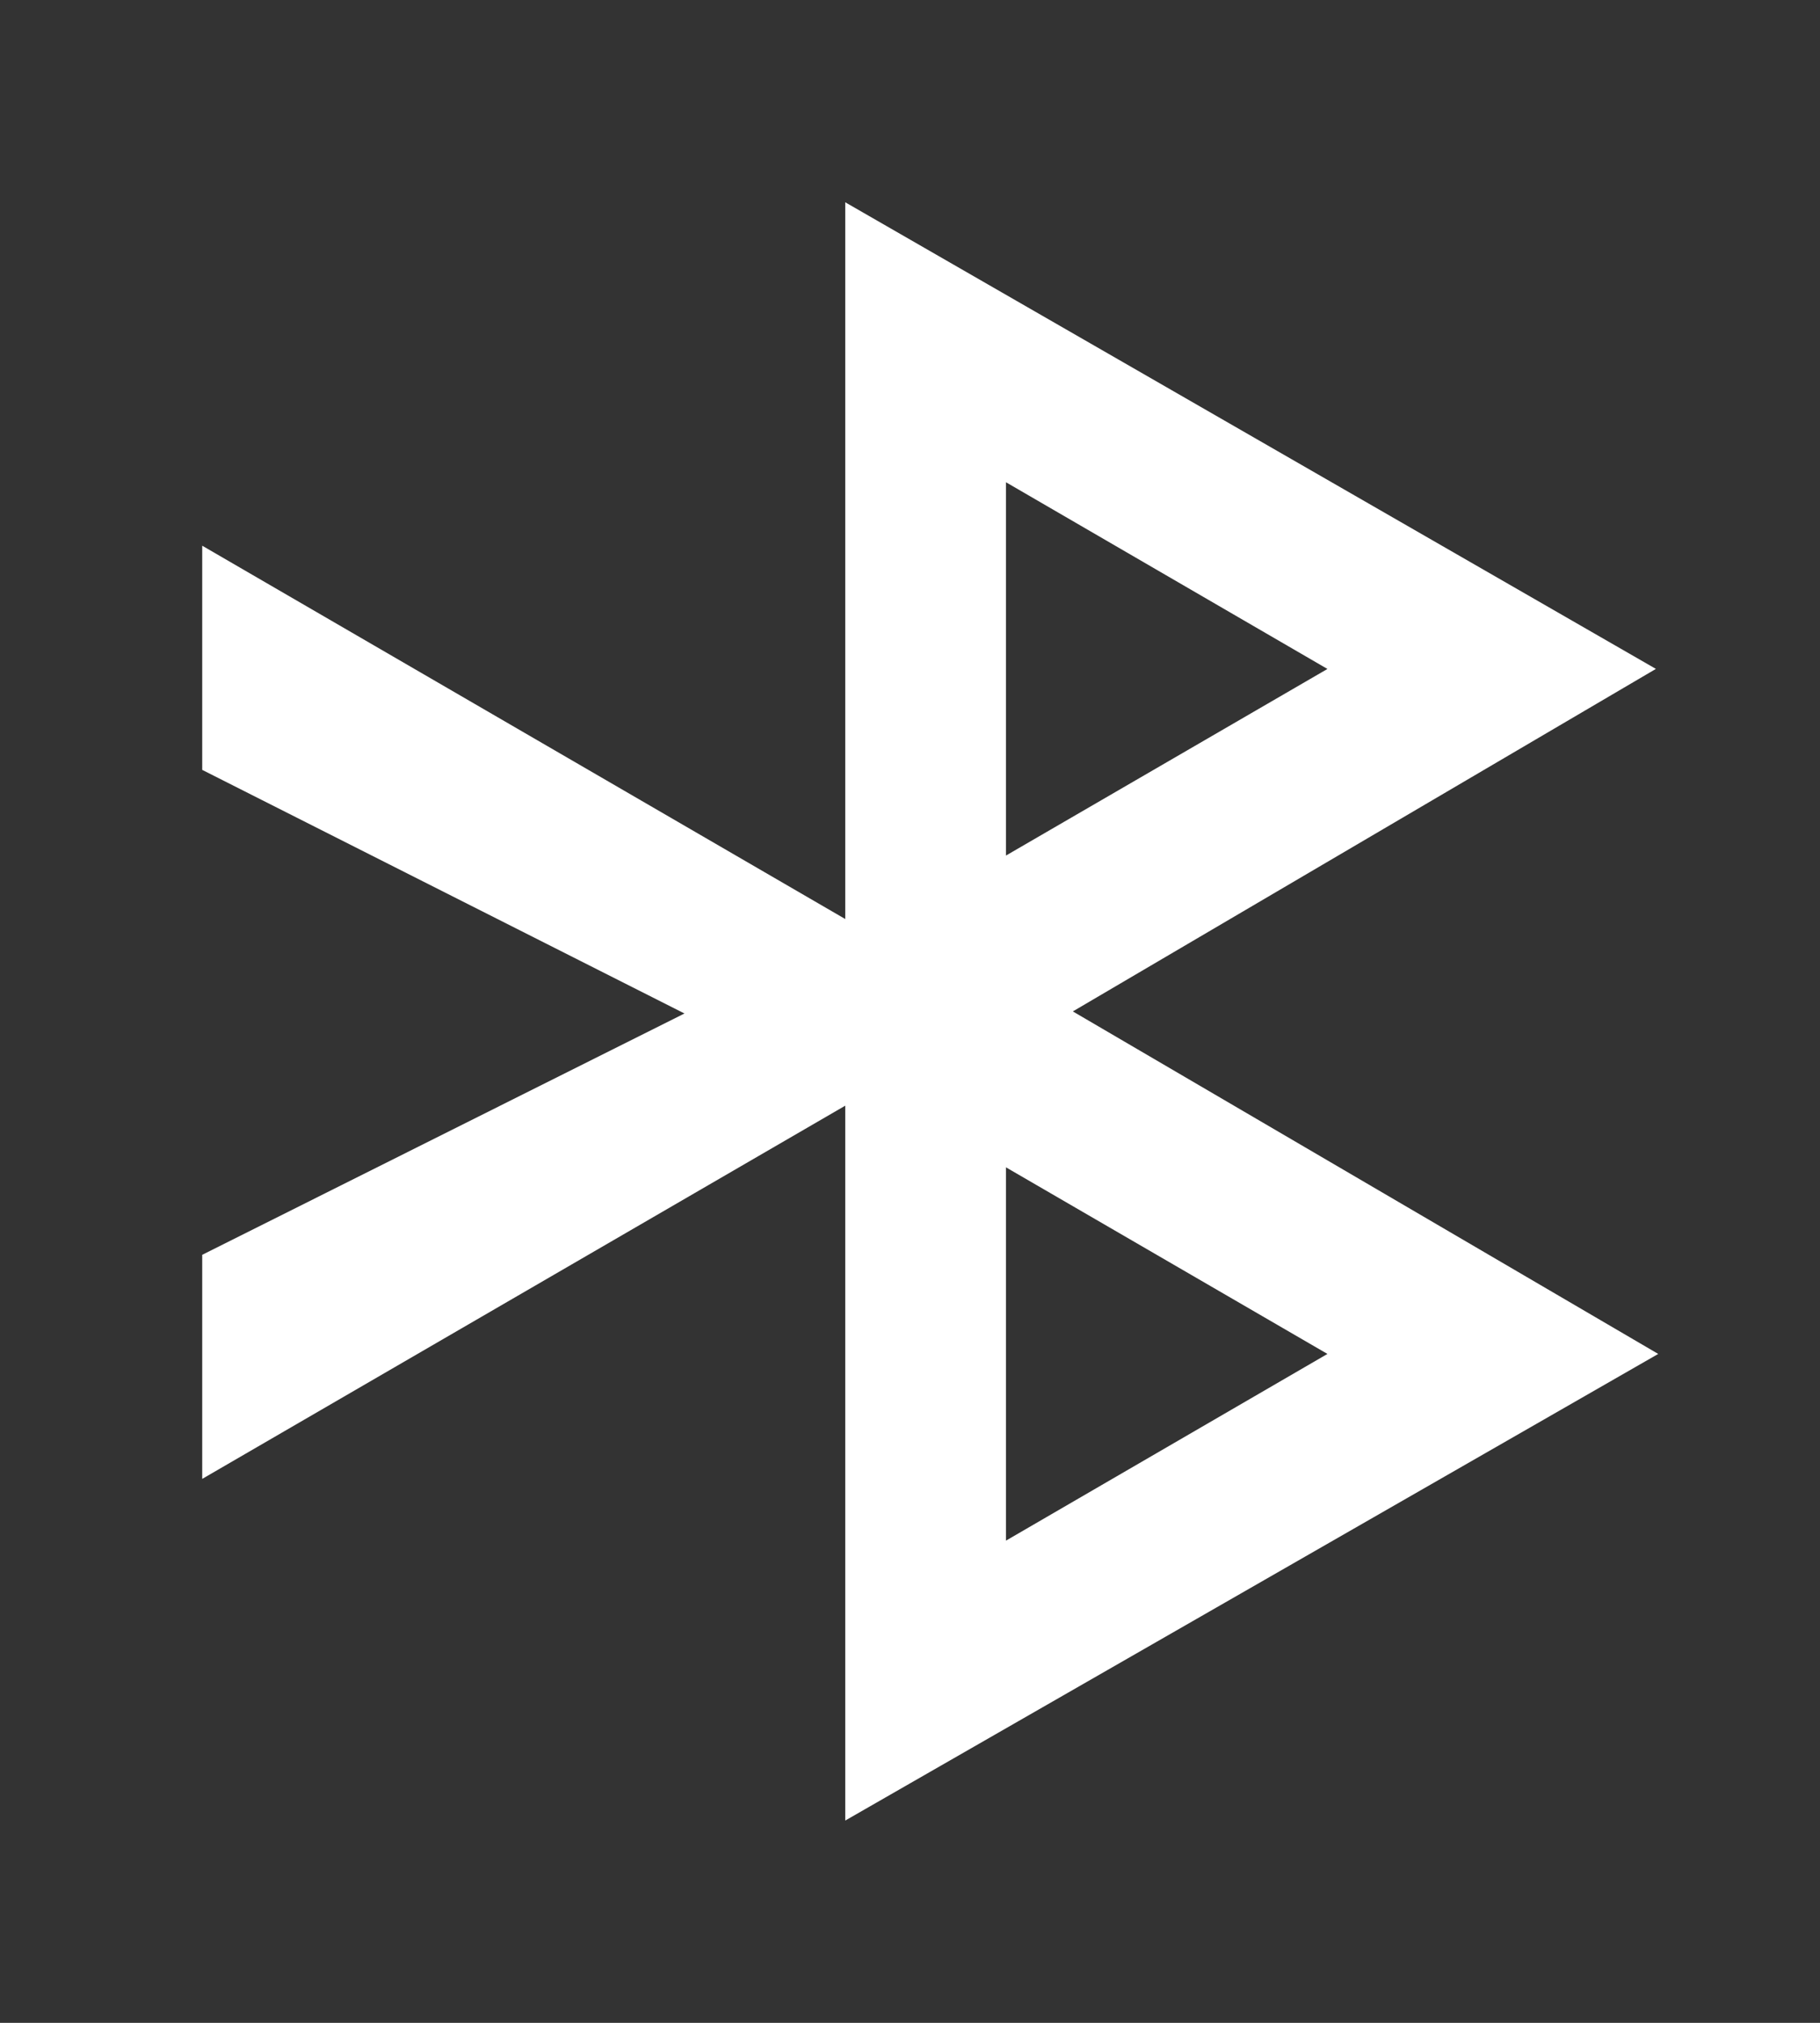 <!-- Generated by IcoMoon.io -->
<svg version="1.1" xmlns="http://www.w3.org/2000/svg" width="36" height="40" viewBox="0 0 36 40">
<rect x="0" y="0" width="36" height="40" fill="#333333" stroke="none"/>
<title>mp-bluetooth-</title>
<path fill="#fff" d="M19.898 23.083l6.359 3.69-6.359 3.692v-7.382zM19.898 9.536l6.359 3.692-6.359 3.69v-7.382zM16.719 36l16.081-9.227-11.579-6.773 11.533-6.773-16.035-9.227v14.173l-12.719-7.382v4.433l9.539 4.817-9.539 4.772v4.431l12.719-7.38v14.135z"></path>
</svg>
